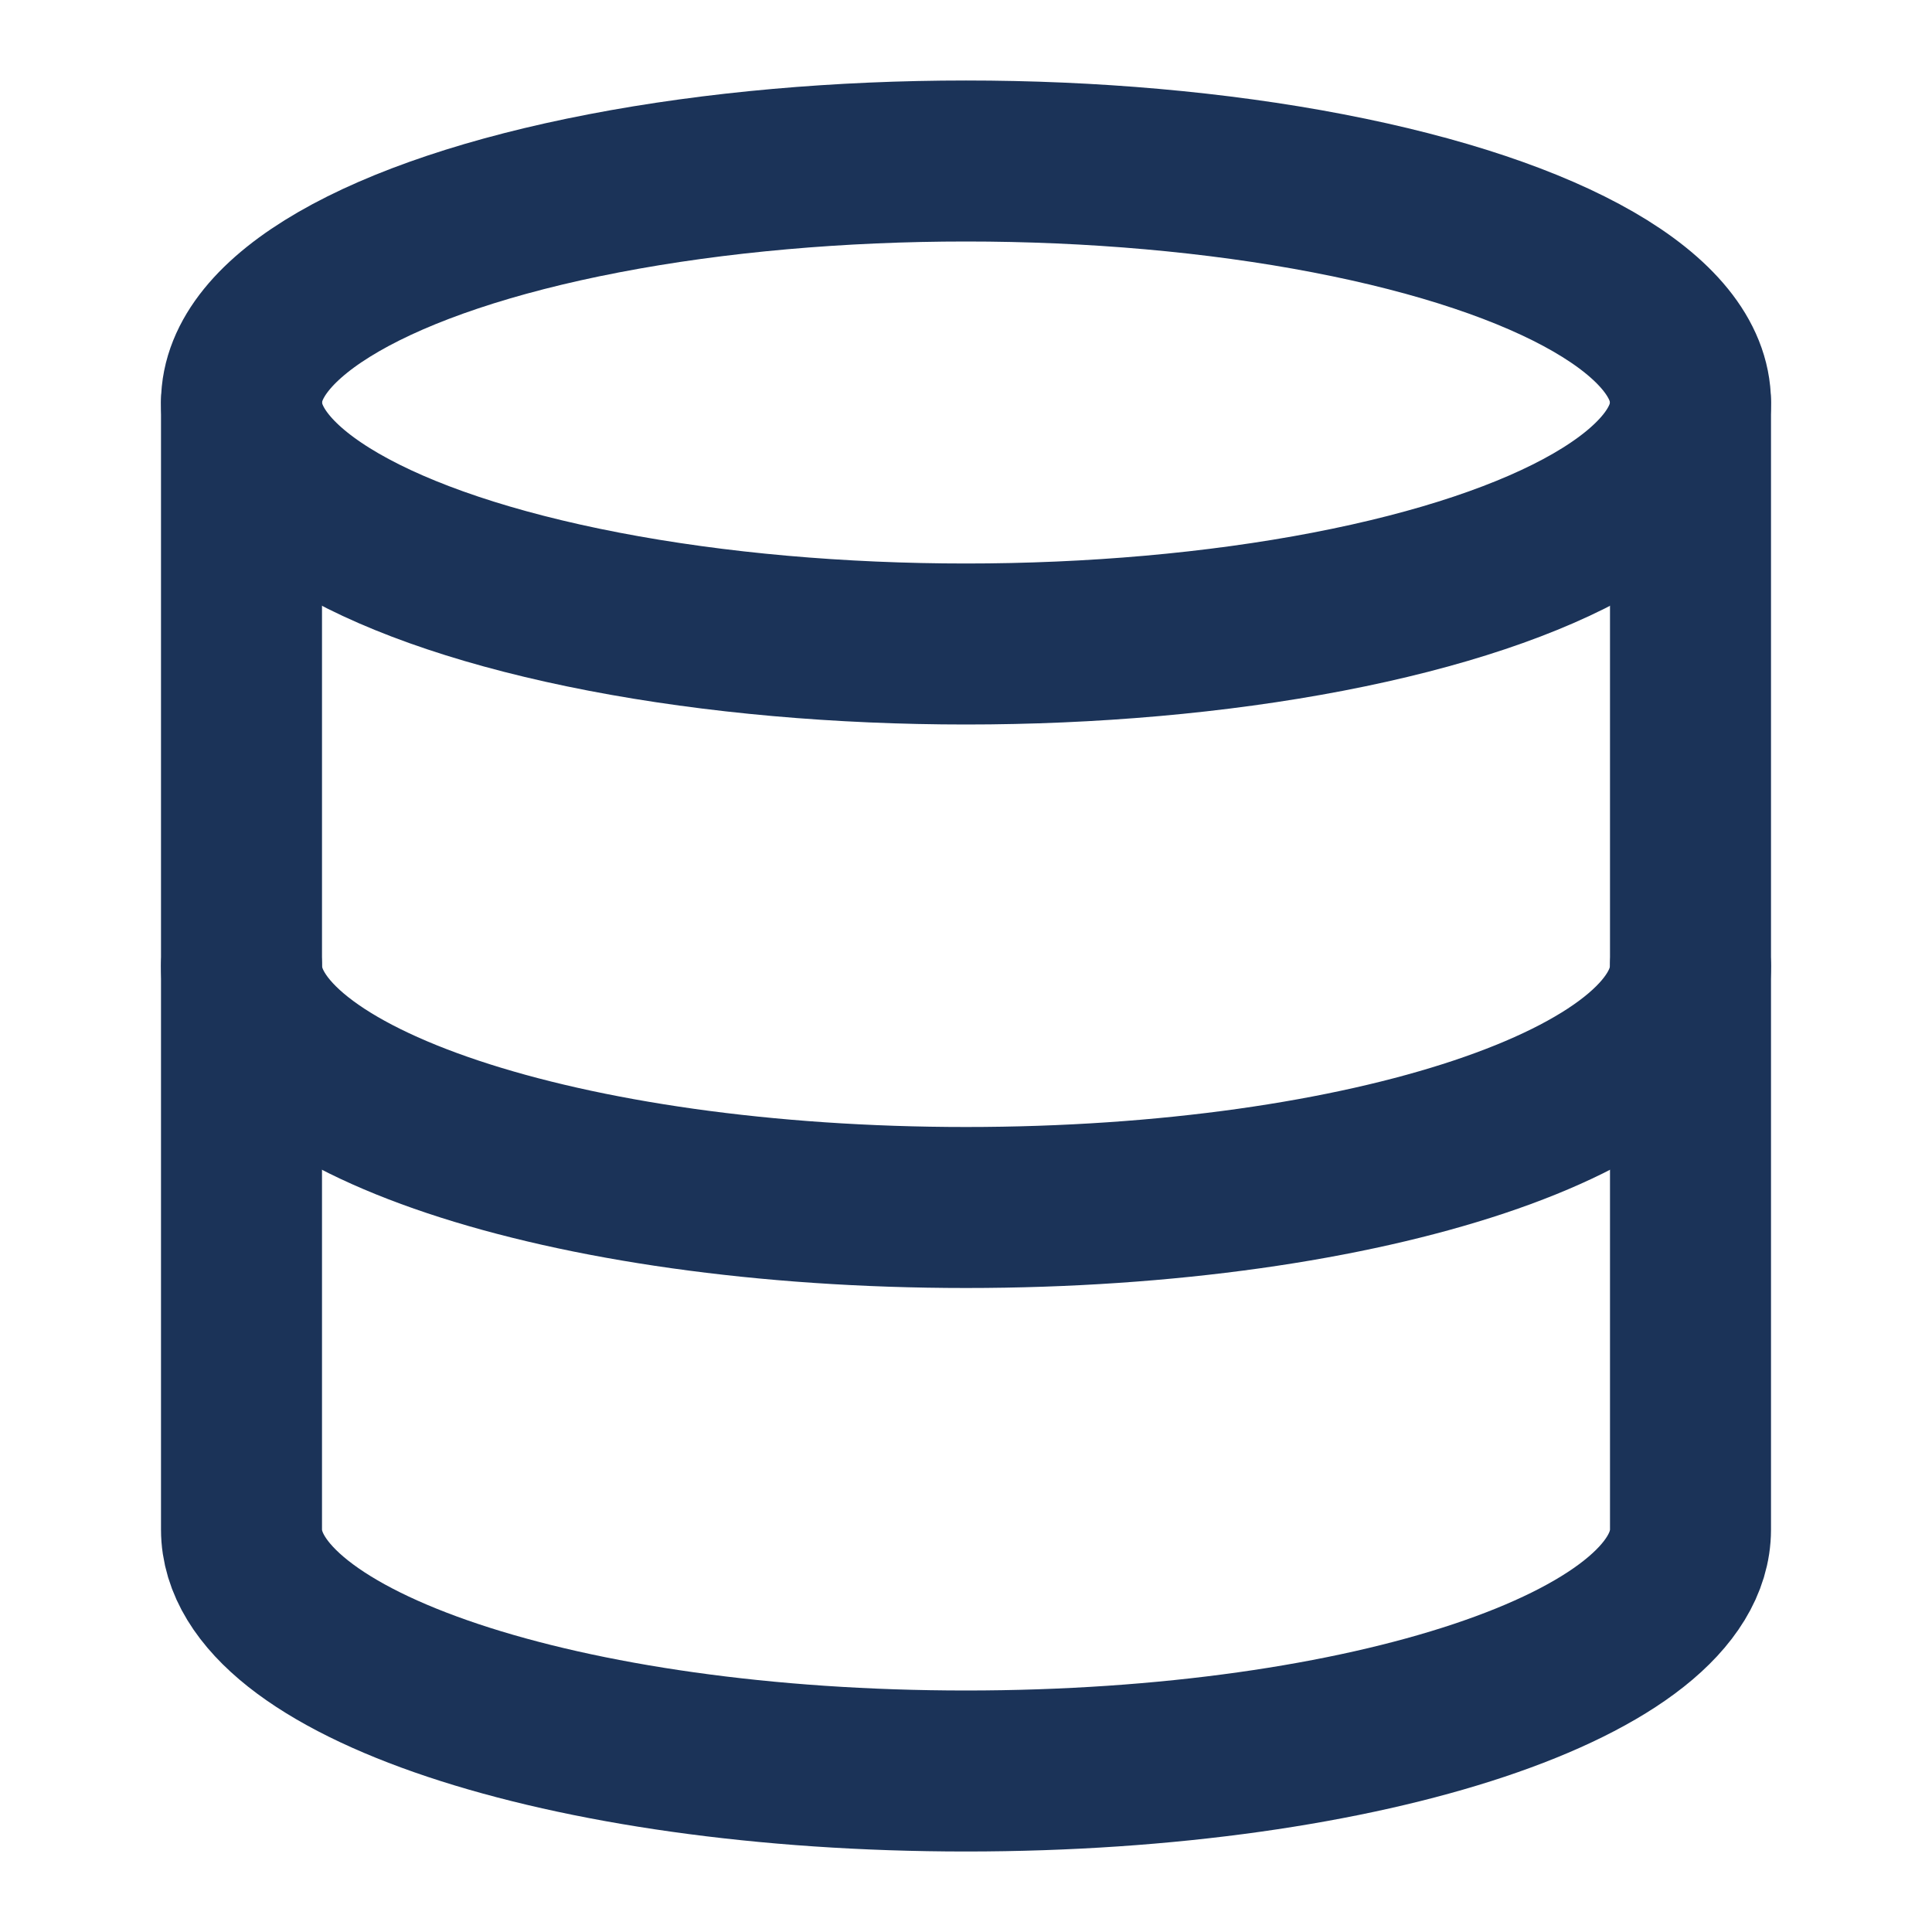 <svg id="icon-database-widget" xmlns="http://www.w3.org/2000/svg" width="24" height="24" viewBox="0 0 24 24" fill="none" stroke="#1B3358" stroke-width="2" stroke-linecap="round" stroke-linejoin="round" >
											<ellipse cx="12" cy="5" rx="9" ry="3"></ellipse>
											<path d="M21 12c0 1.66-4 3-9 3s-9-1.34-9-3"></path>
											<path d="M3 5v14c0 1.66 4 3 9 3s9-1.34 9-3V5"></path>
										</svg>